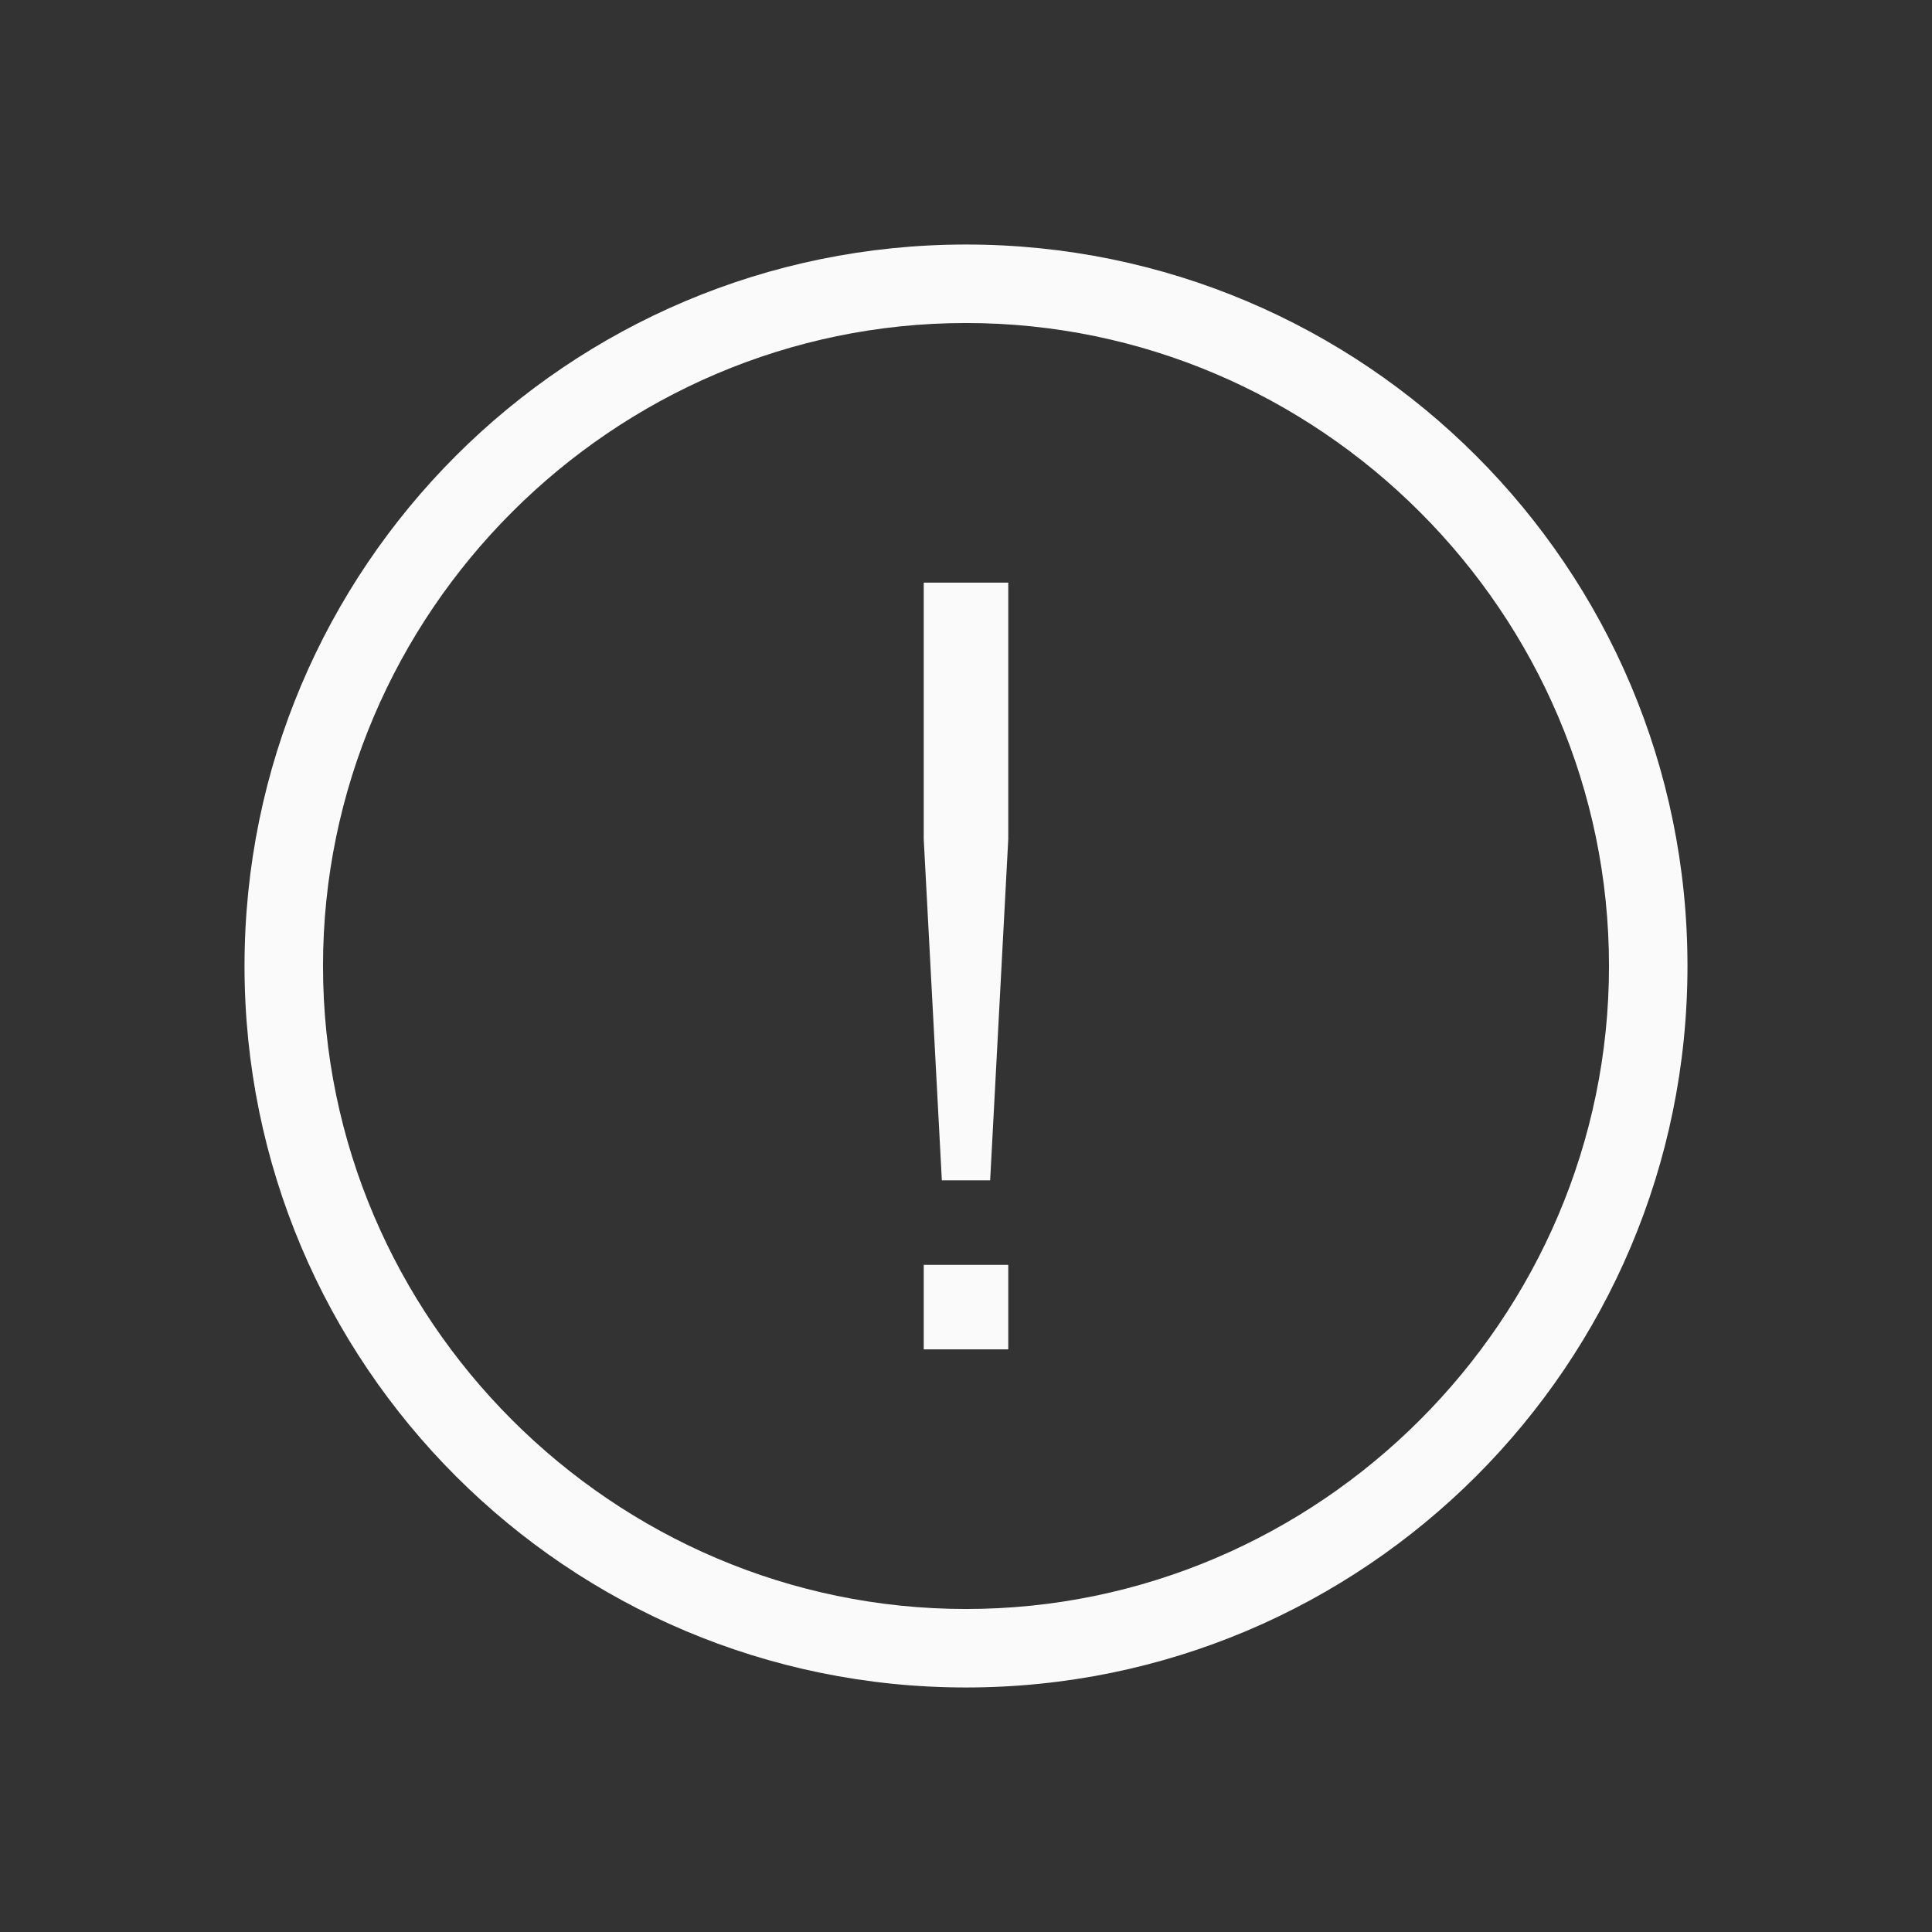 <svg viewBox="0 0 64 64" xml:space="preserve" xmlns="http://www.w3.org/2000/svg" enable-background="new 0 0 64 64"><rect x="0" y="0" width="64" height="64" fill="#333333" stroke="none"/><path d="M-196-222.1c-13.2 0-23.9-10.7-23.9-23.9s10.7-23.9 23.9-23.9 23.9 10.7 23.9 23.9-10.7 23.9-23.9 23.9zm0-45.2c-11.7 0-21.3 9.6-21.3 21.3s9.6 21.3 21.3 21.3 21.3-9.6 21.3-21.3-9.6-21.3-21.3-21.3z" transform="translate(228 278)" fill="#fafafa" class="fill-134563"></path><path d="M-197.4-236.1h2.8v2.8h-2.8zM-195.2-238.9h-1.6l-.6-11.3v-8.5h2.8v8.5l-.6 11.3" transform="translate(228 278)" fill="#fafafa" class="fill-134563"></path></svg>